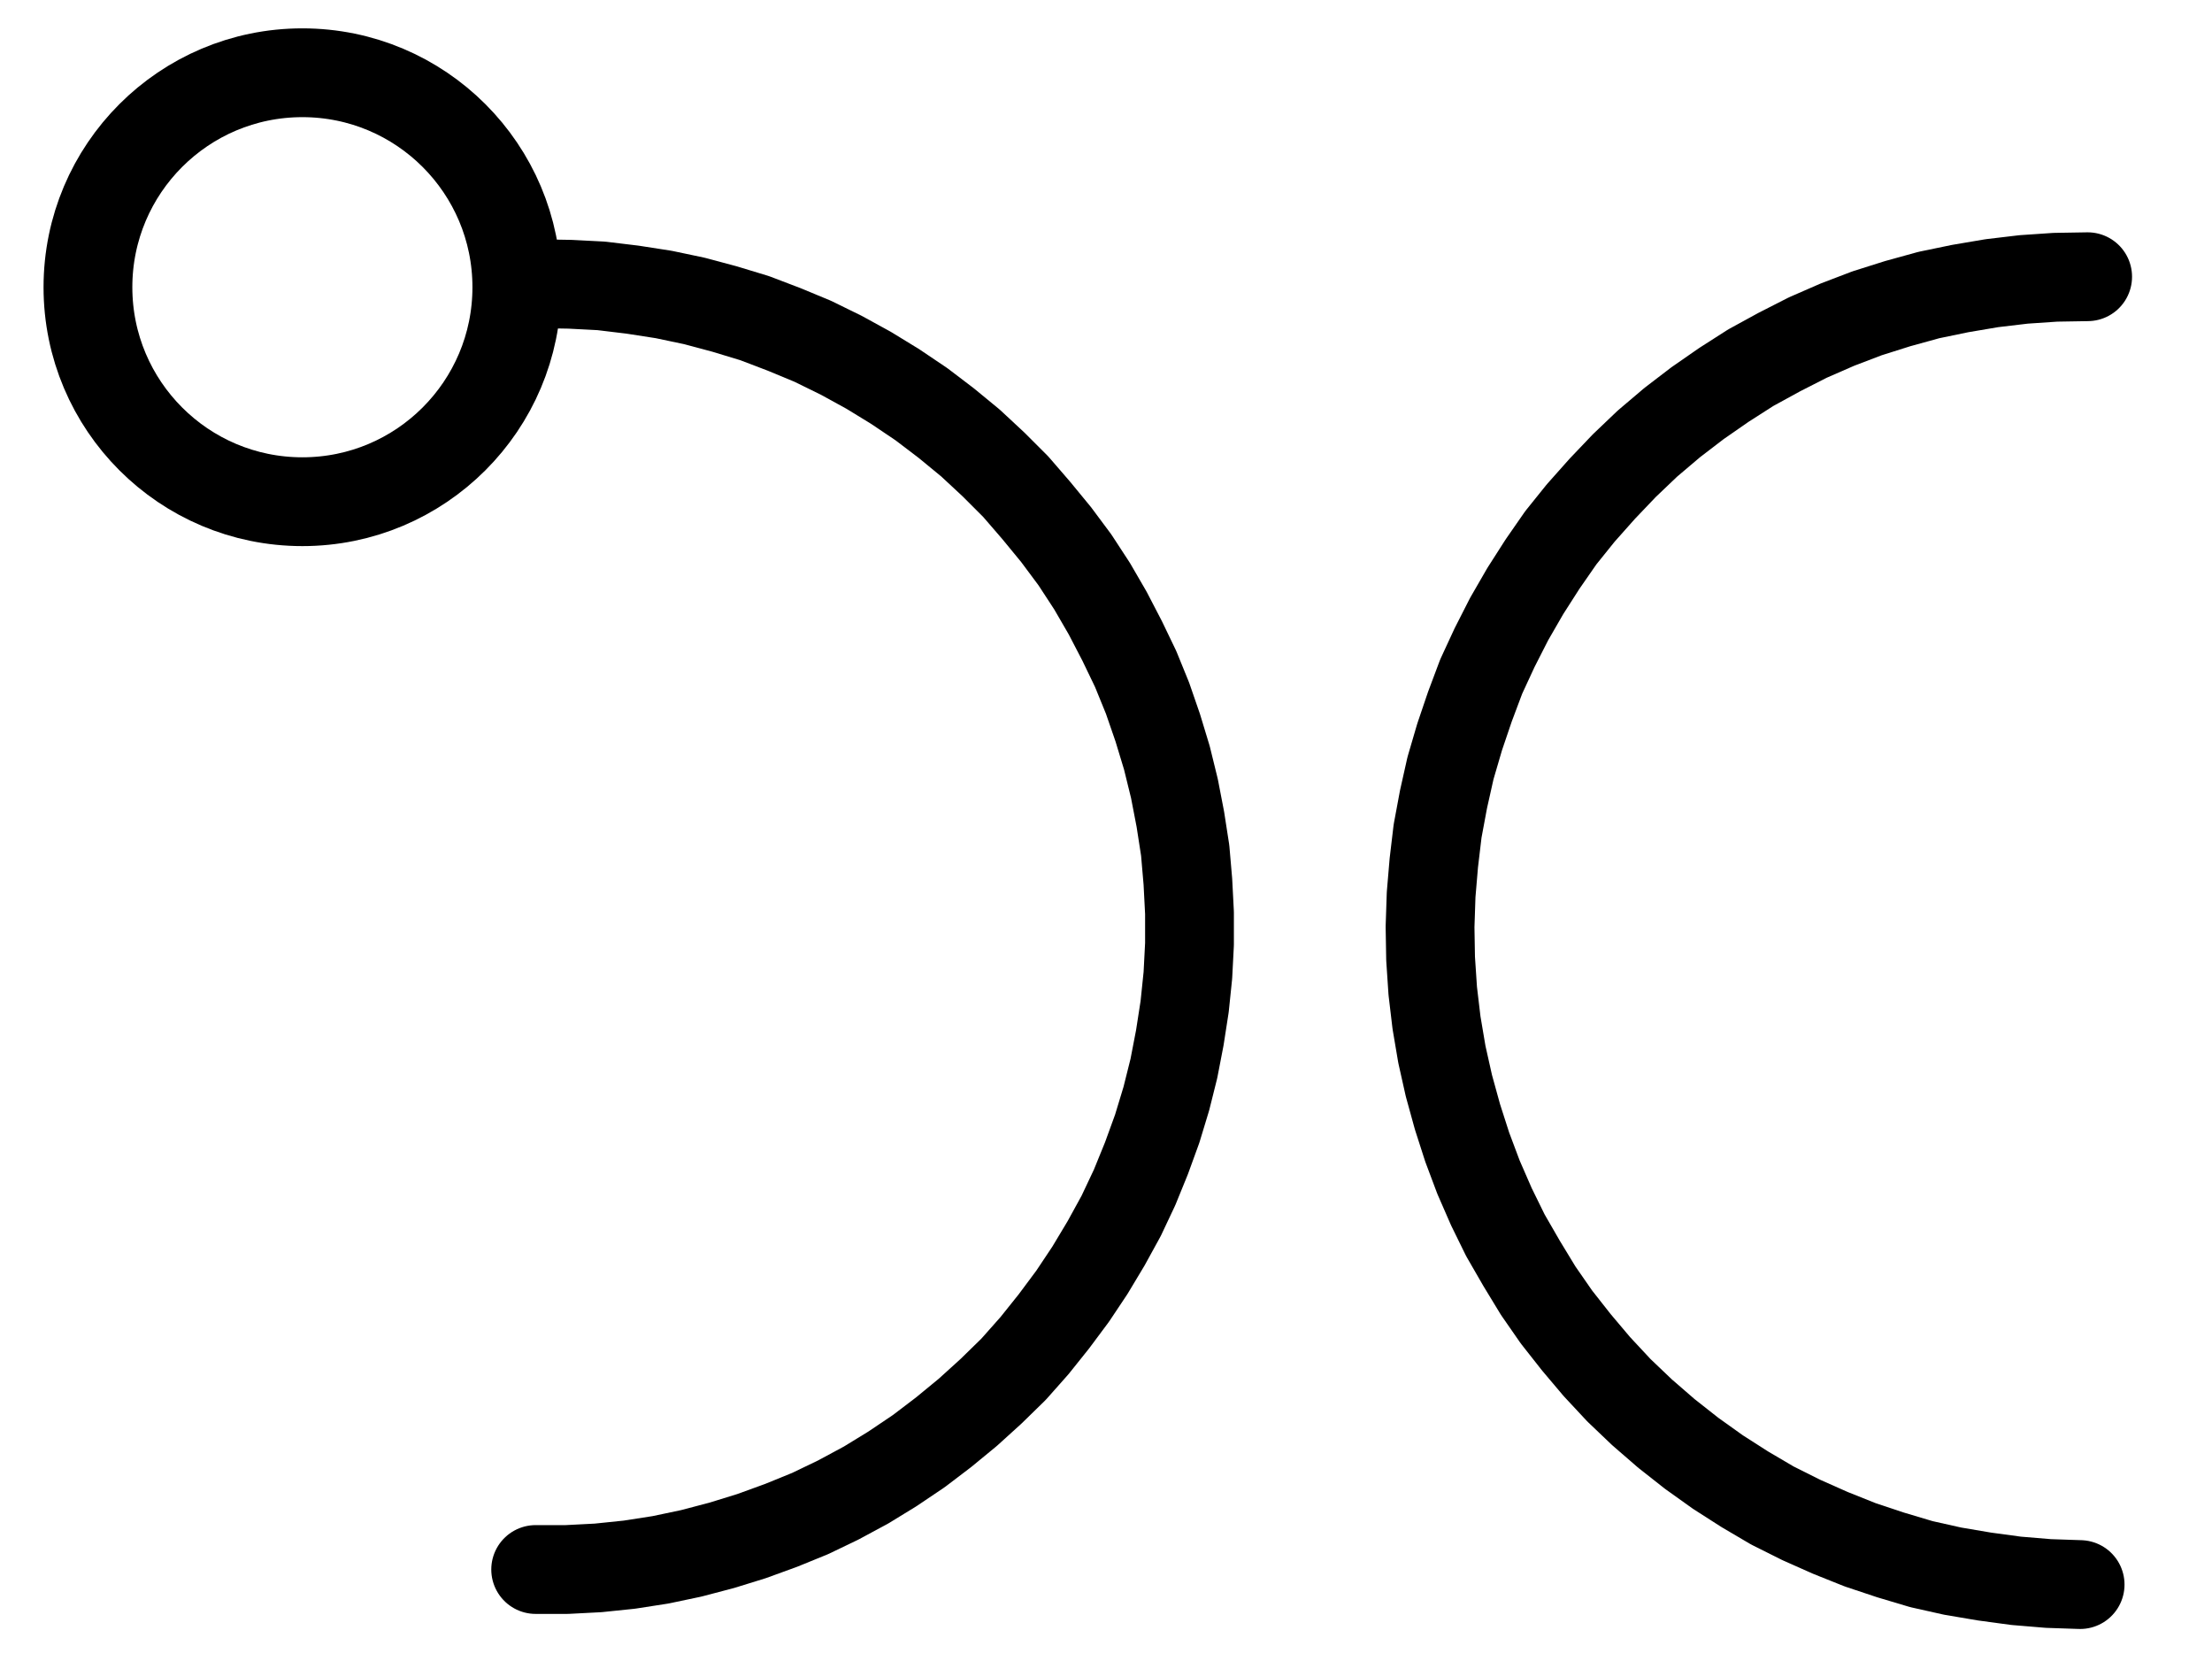 <?xml version="1.0" encoding="UTF-8" standalone="no"?>
<!-- Created with Inkscape (http://www.inkscape.org/) -->

<svg
   version="1.1"
   id="svg1"
   width="657.68"
   height="493.867"
   viewBox="0 0 657.68 493.867"
   sodipodi:docname="Pisces9.pdf"
   xmlns:inkscape="http://www.inkscape.org/namespaces/inkscape"
   xmlns:sodipodi="http://sodipodi.sourceforge.net/DTD/sodipodi-0.dtd"
   xmlns="http://www.w3.org/2000/svg"
   xmlns:svg="http://www.w3.org/2000/svg">
  <defs
     id="defs1">
    <clipPath
       clipPathUnits="userSpaceOnUse"
       id="clipPath2">
      <path
         d="M 26.4,26.56 V 1096.16 H 767.04 V 26.56 Z"
         transform="translate(-227.04,-400.4)"
         clip-rule="evenodd"
         id="path2" />
    </clipPath>
    <clipPath
       clipPathUnits="userSpaceOnUse"
       id="clipPath4">
      <path
         d="M 26.4,26.56 V 1096.16 H 767.04 V 26.56 Z"
         transform="translate(-232.64,-781.6)"
         clip-rule="evenodd"
         id="path4" />
    </clipPath>
    <clipPath
       clipPathUnits="userSpaceOnUse"
       id="clipPath6">
      <path
         d="M 26.4,26.56 V 1096.16 H 767.04 V 26.56 Z"
         transform="translate(-694.08,-397.28)"
         clip-rule="evenodd"
         id="path6" />
    </clipPath>
  </defs>
  <sodipodi:namedview
     id="namedview1"
     pagecolor="#505050"
     bordercolor="#eeeeee"
     borderopacity="1"
     inkscape:showpageshadow="0"
     inkscape:pageopacity="0"
     inkscape:pagecheckerboard="0"
     inkscape:deskcolor="#505050">
    <inkscape:page
       x="0"
       y="0"
       inkscape:label="1"
       id="page1"
       width="657.68"
       height="493.867"
       margin="0"
       bleed="0" />
  </sodipodi:namedview>
  <g
     id="g1"
     inkscape:groupmode="layer"
     inkscape:label="1">
    <path
       id="path1"
       d="M 0,0 C 0,-35.21 -28.54,-63.76 -63.76,-63.76 -98.98,-63.76 -127.52,-35.21 -127.52,0 c 0,35.21 28.54,63.76 63.76,63.76 C -28.54,63.76 0,35.21 0,0 Z"
       style="fill:none;stroke:#000000;stroke-width:26.4;stroke-linecap:round;stroke-linejoin:round;stroke-miterlimit:10;stroke-dasharray:none;stroke-opacity:1"
       transform="translate(153.667,85.387)"
       clip-path="url(#clipPath2)" />
    <path
       id="path3"
       d="m 0,0 h 9.28 l 9.28,-0.48 9.28,-0.96 9.28,-1.44 9.12,-1.92 9.12,-2.4 8.8,-2.72 8.8,-3.2 8.64,-3.52 8.32,-4 8.32,-4.48 L 106.08,-29.92 l 7.84,-5.28 7.36,-5.6 7.2,-5.92 6.88,-6.24 6.72,-6.56 6.24,-7.04 5.76,-7.2 5.6,-7.52 5.12,-7.68 4.8,-8 4.48,-8.16 4,-8.48 3.52,-8.64 3.2,-8.8 2.72,-8.96 2.24,-8.96 1.76,-9.12 1.44,-9.28 0.96,-9.28 0.48,-9.28 v -9.28 l -0.48,-9.28 -0.8,-9.28 -1.44,-9.28 -1.76,-9.12 -2.24,-9.12 -2.72,-8.96 -3.04,-8.8 -3.52,-8.64 -4,-8.32 -4.32,-8.32 -4.64,-8 -5.12,-7.84 -5.6,-7.52 -5.92,-7.2 -6.08,-7.04 -6.56,-6.56 -6.88,-6.4 -7.2,-5.92 -7.36,-5.6 -7.84,-5.28 -7.84,-4.8 -8.16,-4.48 -8.48,-4.16 -8.48,-3.52 L 65.12,-372 56.16,-374.72 l -8.96,-2.4 -9.12,-1.92 -9.28,-1.44 -9.28,-1.12 -9.28,-0.48 -9.28,-0.16"
       style="fill:none;stroke:#000000;stroke-width:26.4;stroke-linecap:round;stroke-linejoin:round;stroke-miterlimit:10;stroke-dasharray:none;stroke-opacity:1"
       transform="translate(159.267,466.587)"
       clip-path="url(#clipPath4)" />
    <path
       id="path5"
       d="M 0,0 -9.6,0.16 -19.04,0.8 -28.48,1.92 -37.92,3.52 -47.2,5.44 -56.48,8 l -9.12,2.88 -8.8,3.36 -8.8,3.84 -8.48,4.32 -8.48,4.64 -8,5.12 -7.84,5.44 -7.52,5.76 -7.36,6.24 -6.88,6.56 -6.56,6.88 -6.4,7.2 -5.92,7.36 -5.44,7.84 -5.12,8 -4.8,8.32 -4.32,8.48 -4,8.64 -3.36,8.96 -3.04,8.96 -2.72,9.28 -2.08,9.28 -1.76,9.44 -1.12,9.44 -0.8,9.44 -0.32,9.6 0.16,9.44 0.64,9.6 1.12,9.44 L -192,231.2 l 2.08,9.28 2.56,9.28 2.88,8.96 3.36,8.96 3.84,8.8 4.16,8.48 4.8,8.32 4.96,8.16 5.44,7.84 5.92,7.52 6.08,7.2 6.56,7.04 6.88,6.56 7.2,6.24 7.52,5.92 7.84,5.6 8,5.12 8.16,4.8 8.64,4.32 8.64,3.84 8.8,3.52 9.12,3.04 9.12,2.72 9.28,2.08 9.44,1.6 9.44,1.28 9.6,0.8 9.44,0.32"
       style="fill:none;stroke:#000000;stroke-width:26.4;stroke-linecap:round;stroke-linejoin:round;stroke-miterlimit:10;stroke-dasharray:none;stroke-opacity:1"
       transform="translate(620.707,82.267)"
       clip-path="url(#clipPath6)" />
  </g>
</svg>
